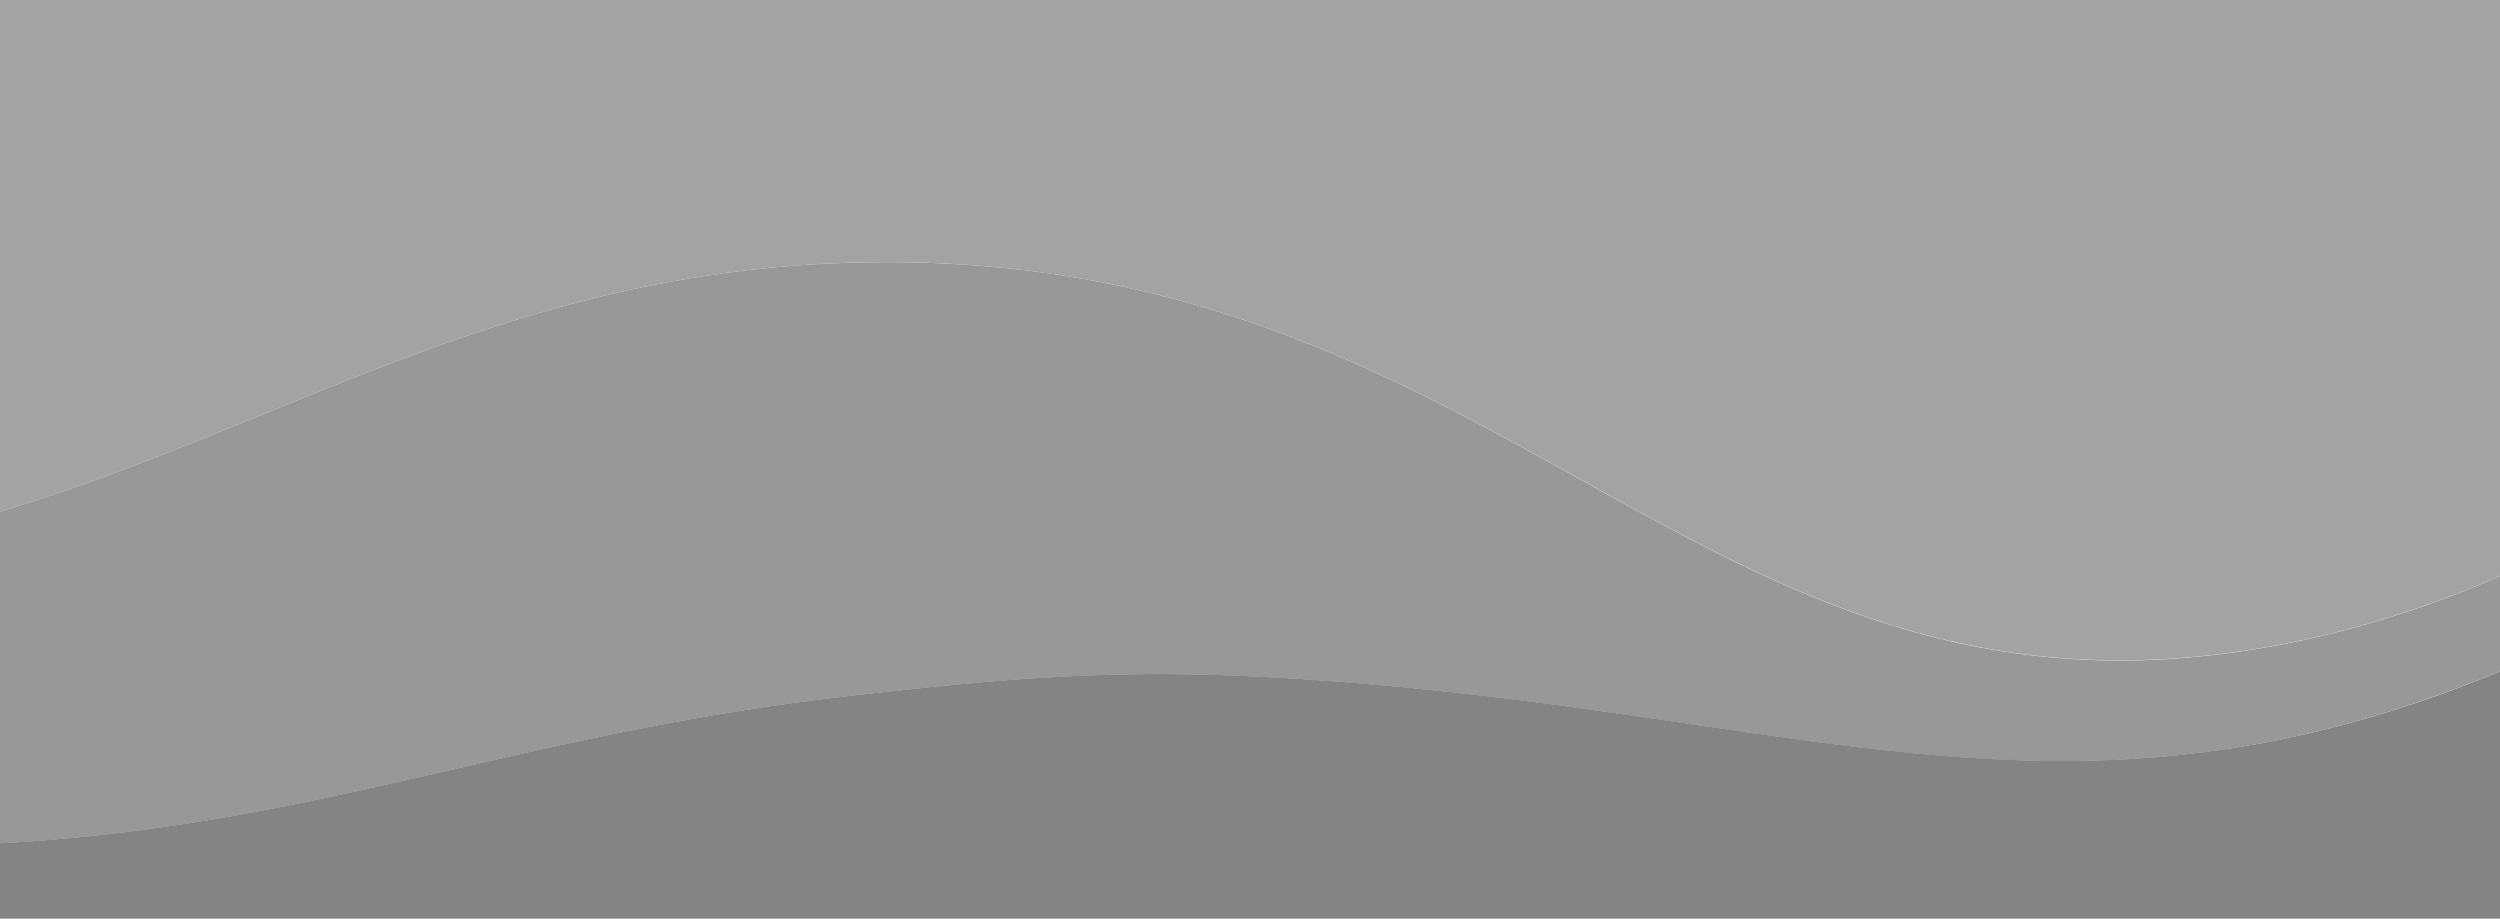 <svg width="166" height="61" viewBox="0 0 166 61" fill="none" xmlns="http://www.w3.org/2000/svg">
<path d="M-22 37.61C10.031 36.737 26.047 17.617 58.364 17.408C100.921 17.134 113.254 50.032 151.361 42.811C168.327 39.592 180.999 30.207 189 22.791V-53H-22V37.61Z" fill="#A3A3A3"/>
<path d="M58.364 17.408C26.047 17.616 10.031 36.737 -22 37.61V55.949C-14.454 56.653 -7.702 56.353 -1.444 56.079C20.713 55.089 33.788 48.754 56.764 46.173C66.808 45.053 73.885 44.401 84.489 44.987C117.379 46.786 134.877 55.753 161.692 46.226C173.817 41.924 182.872 35.668 188.987 30.572V22.804C180.986 30.22 168.327 39.604 151.348 42.824C113.254 50.044 100.908 17.134 58.364 17.408Z" fill="#989898"/>
<path d="M84.502 44.974C73.899 44.388 66.822 45.04 56.778 46.161C33.788 48.741 20.713 55.076 -1.43 56.066C-7.688 56.34 -14.453 56.64 -21.986 55.936V63H189.014V30.572C182.886 35.668 173.831 41.912 161.718 46.226C134.891 55.727 117.392 46.773 84.502 44.974Z" fill="#848484"/>
</svg>

